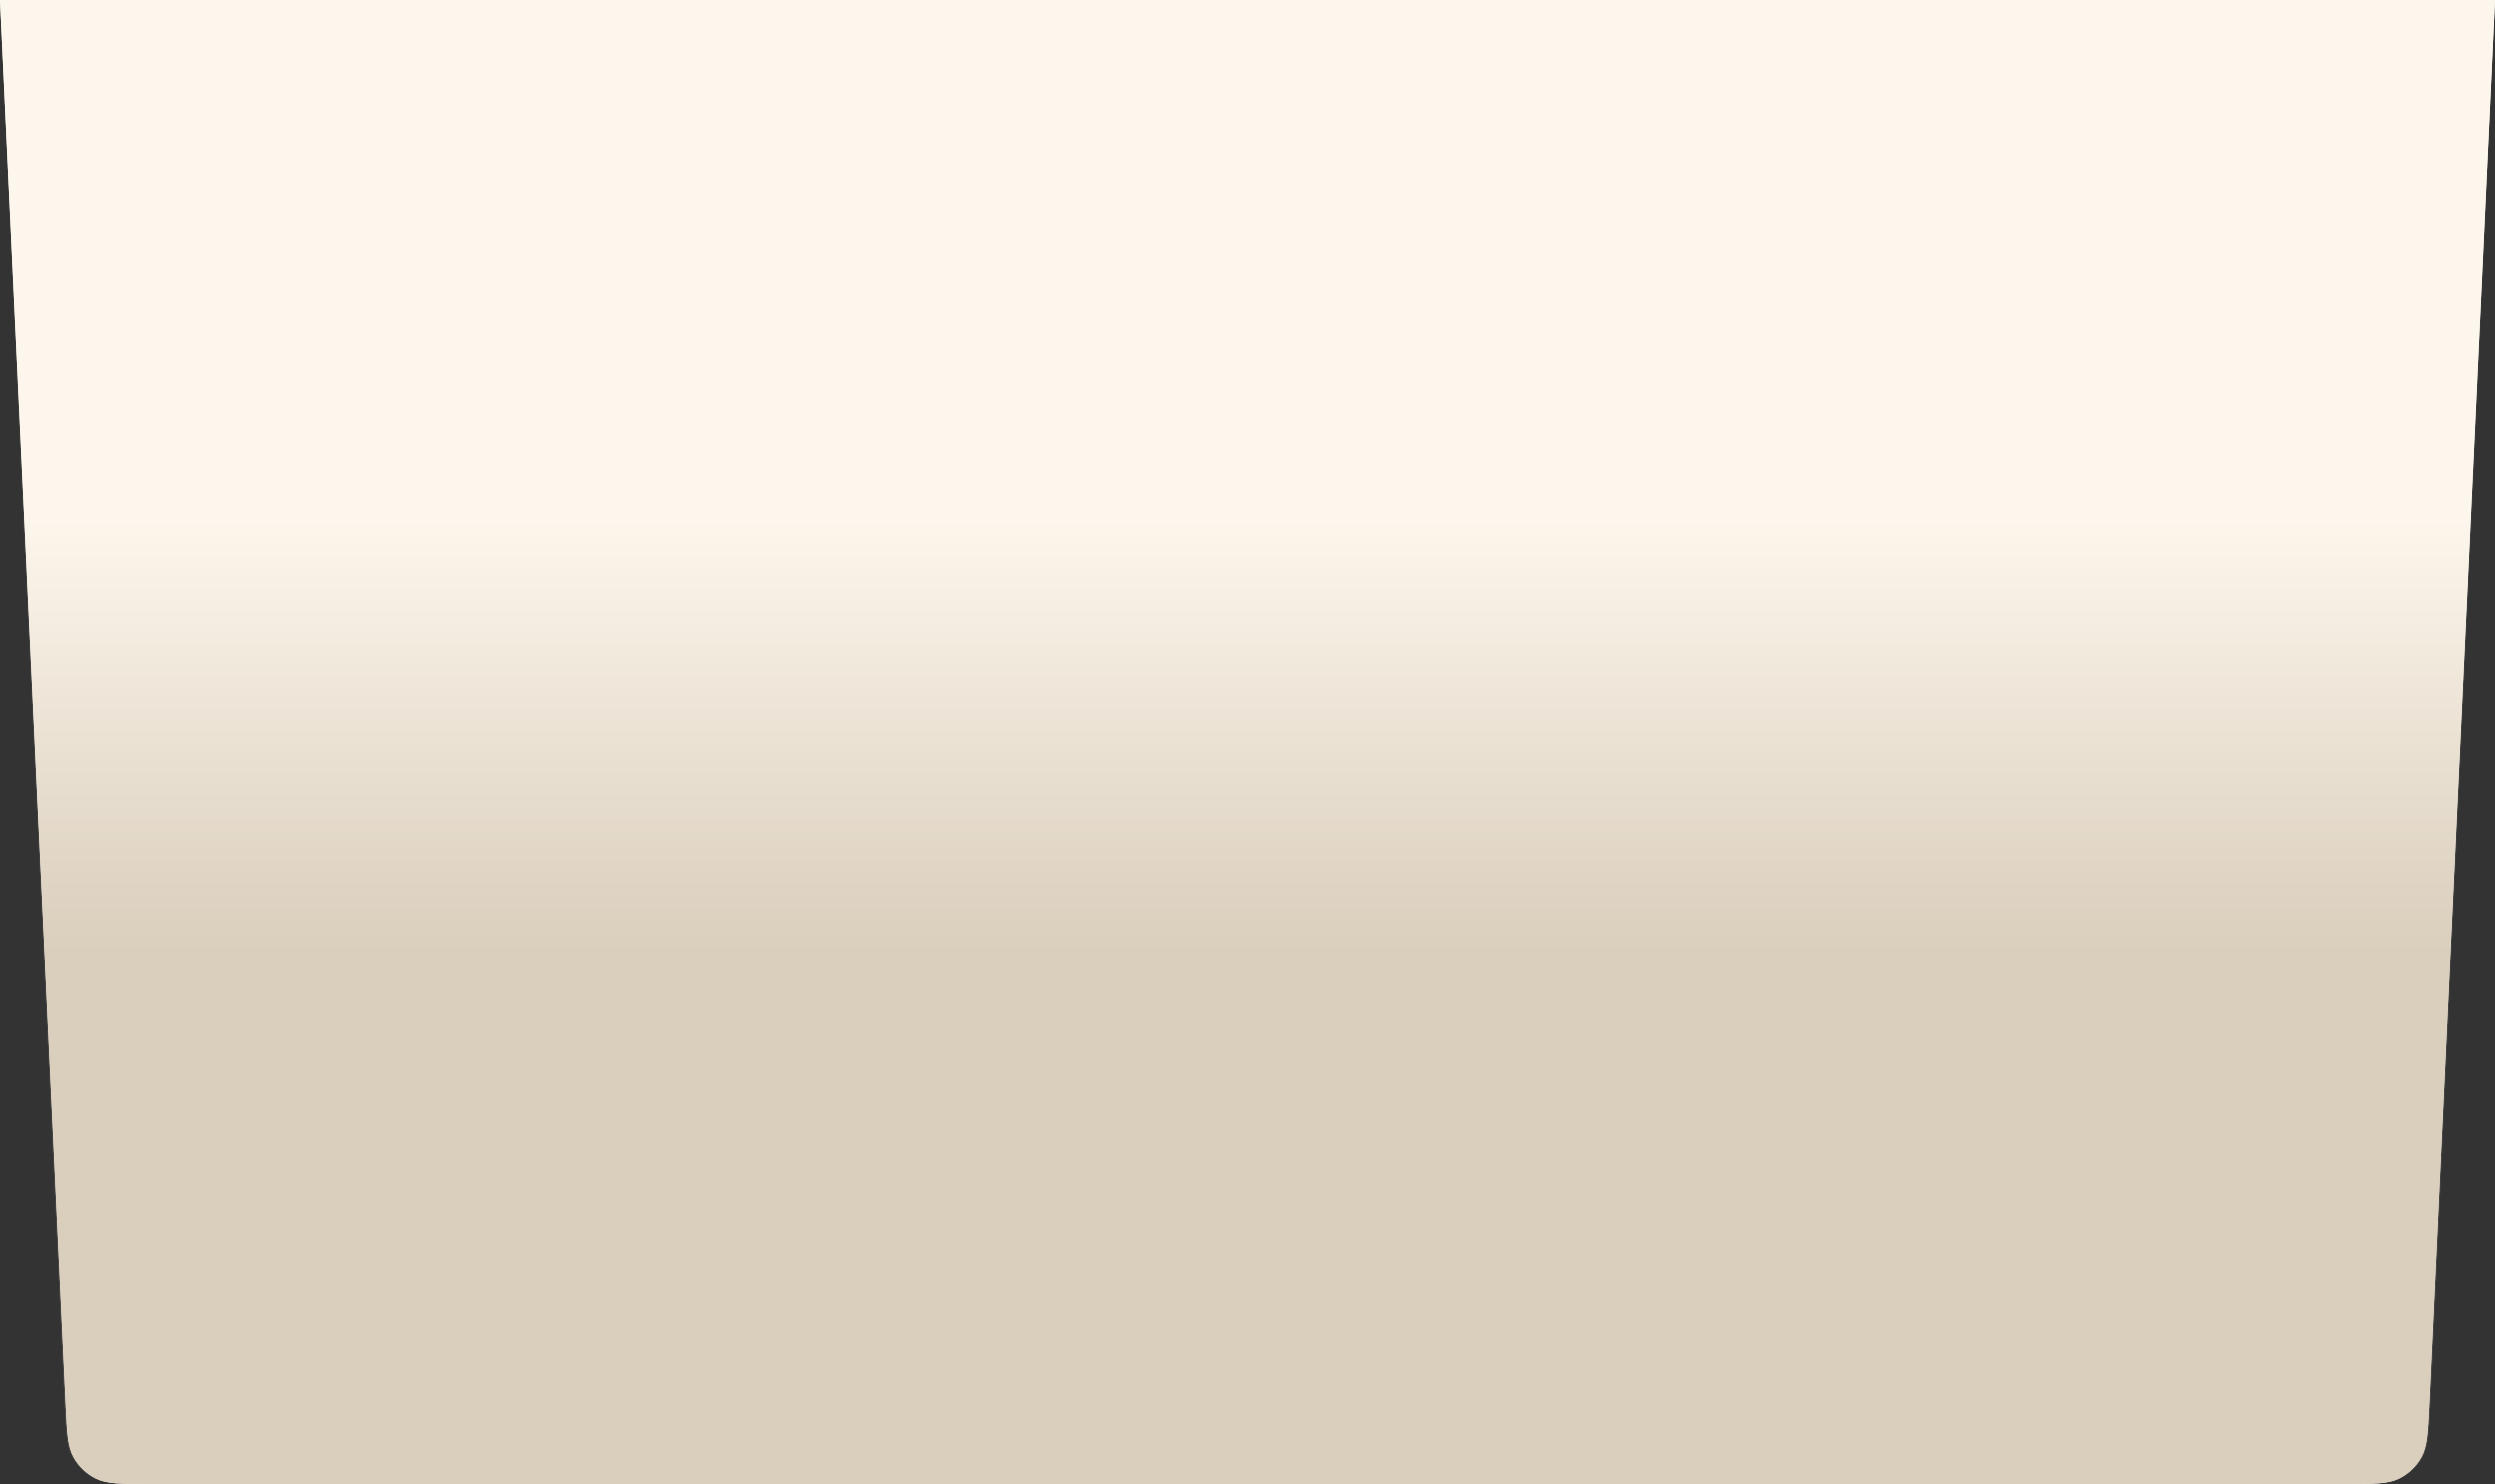 <svg xmlns="http://www.w3.org/2000/svg" width="100%" height="100%" viewBox="0 0 1920 1142" fill="none">
  <rect x="0" y="0" width="1920" height="1142" fill="#333333" stroke="none"/>
  <path
    d="M50.484 1080.99L0 0H1920L1869.52 1080.99C1868.51 1102.44 1868.01 1113.16 1863.52 1121.31C1859.56 1128.49 1853.5 1134.27 1846.15 1137.89C1837.8 1142 1827.06 1142 1805.59 1142H114.414C92.939 1142 82.201 1142 73.85 1137.89C66.499 1134.27 60.436 1128.49 56.481 1121.31C51.987 1113.16 51.486 1102.44 50.484 1080.99Z"
    fill="#FFFBF5" />
  <path
    d="M50.484 1080.99L0 0H1920L1869.52 1080.99C1868.51 1102.44 1868.01 1113.16 1863.52 1121.31C1859.56 1128.49 1853.5 1134.27 1846.15 1137.89C1837.8 1142 1827.06 1142 1805.59 1142H114.414C92.939 1142 82.201 1142 73.85 1137.89C66.499 1134.27 60.436 1128.49 56.481 1121.31C51.987 1113.16 51.486 1102.44 50.484 1080.99Z"
    fill="url(#paint0_linear_2378_372)" />
  <defs>
    <linearGradient id="paint0_linear_2378_372" x1="960" y1="398.899" x2="960" y2="733.532"
      gradientUnits="userSpaceOnUse">
      <stop stop-color="#FCF6EC" />
      <stop offset="1" stop-color="#DACEBC" />
    </linearGradient>
  </defs>
</svg>